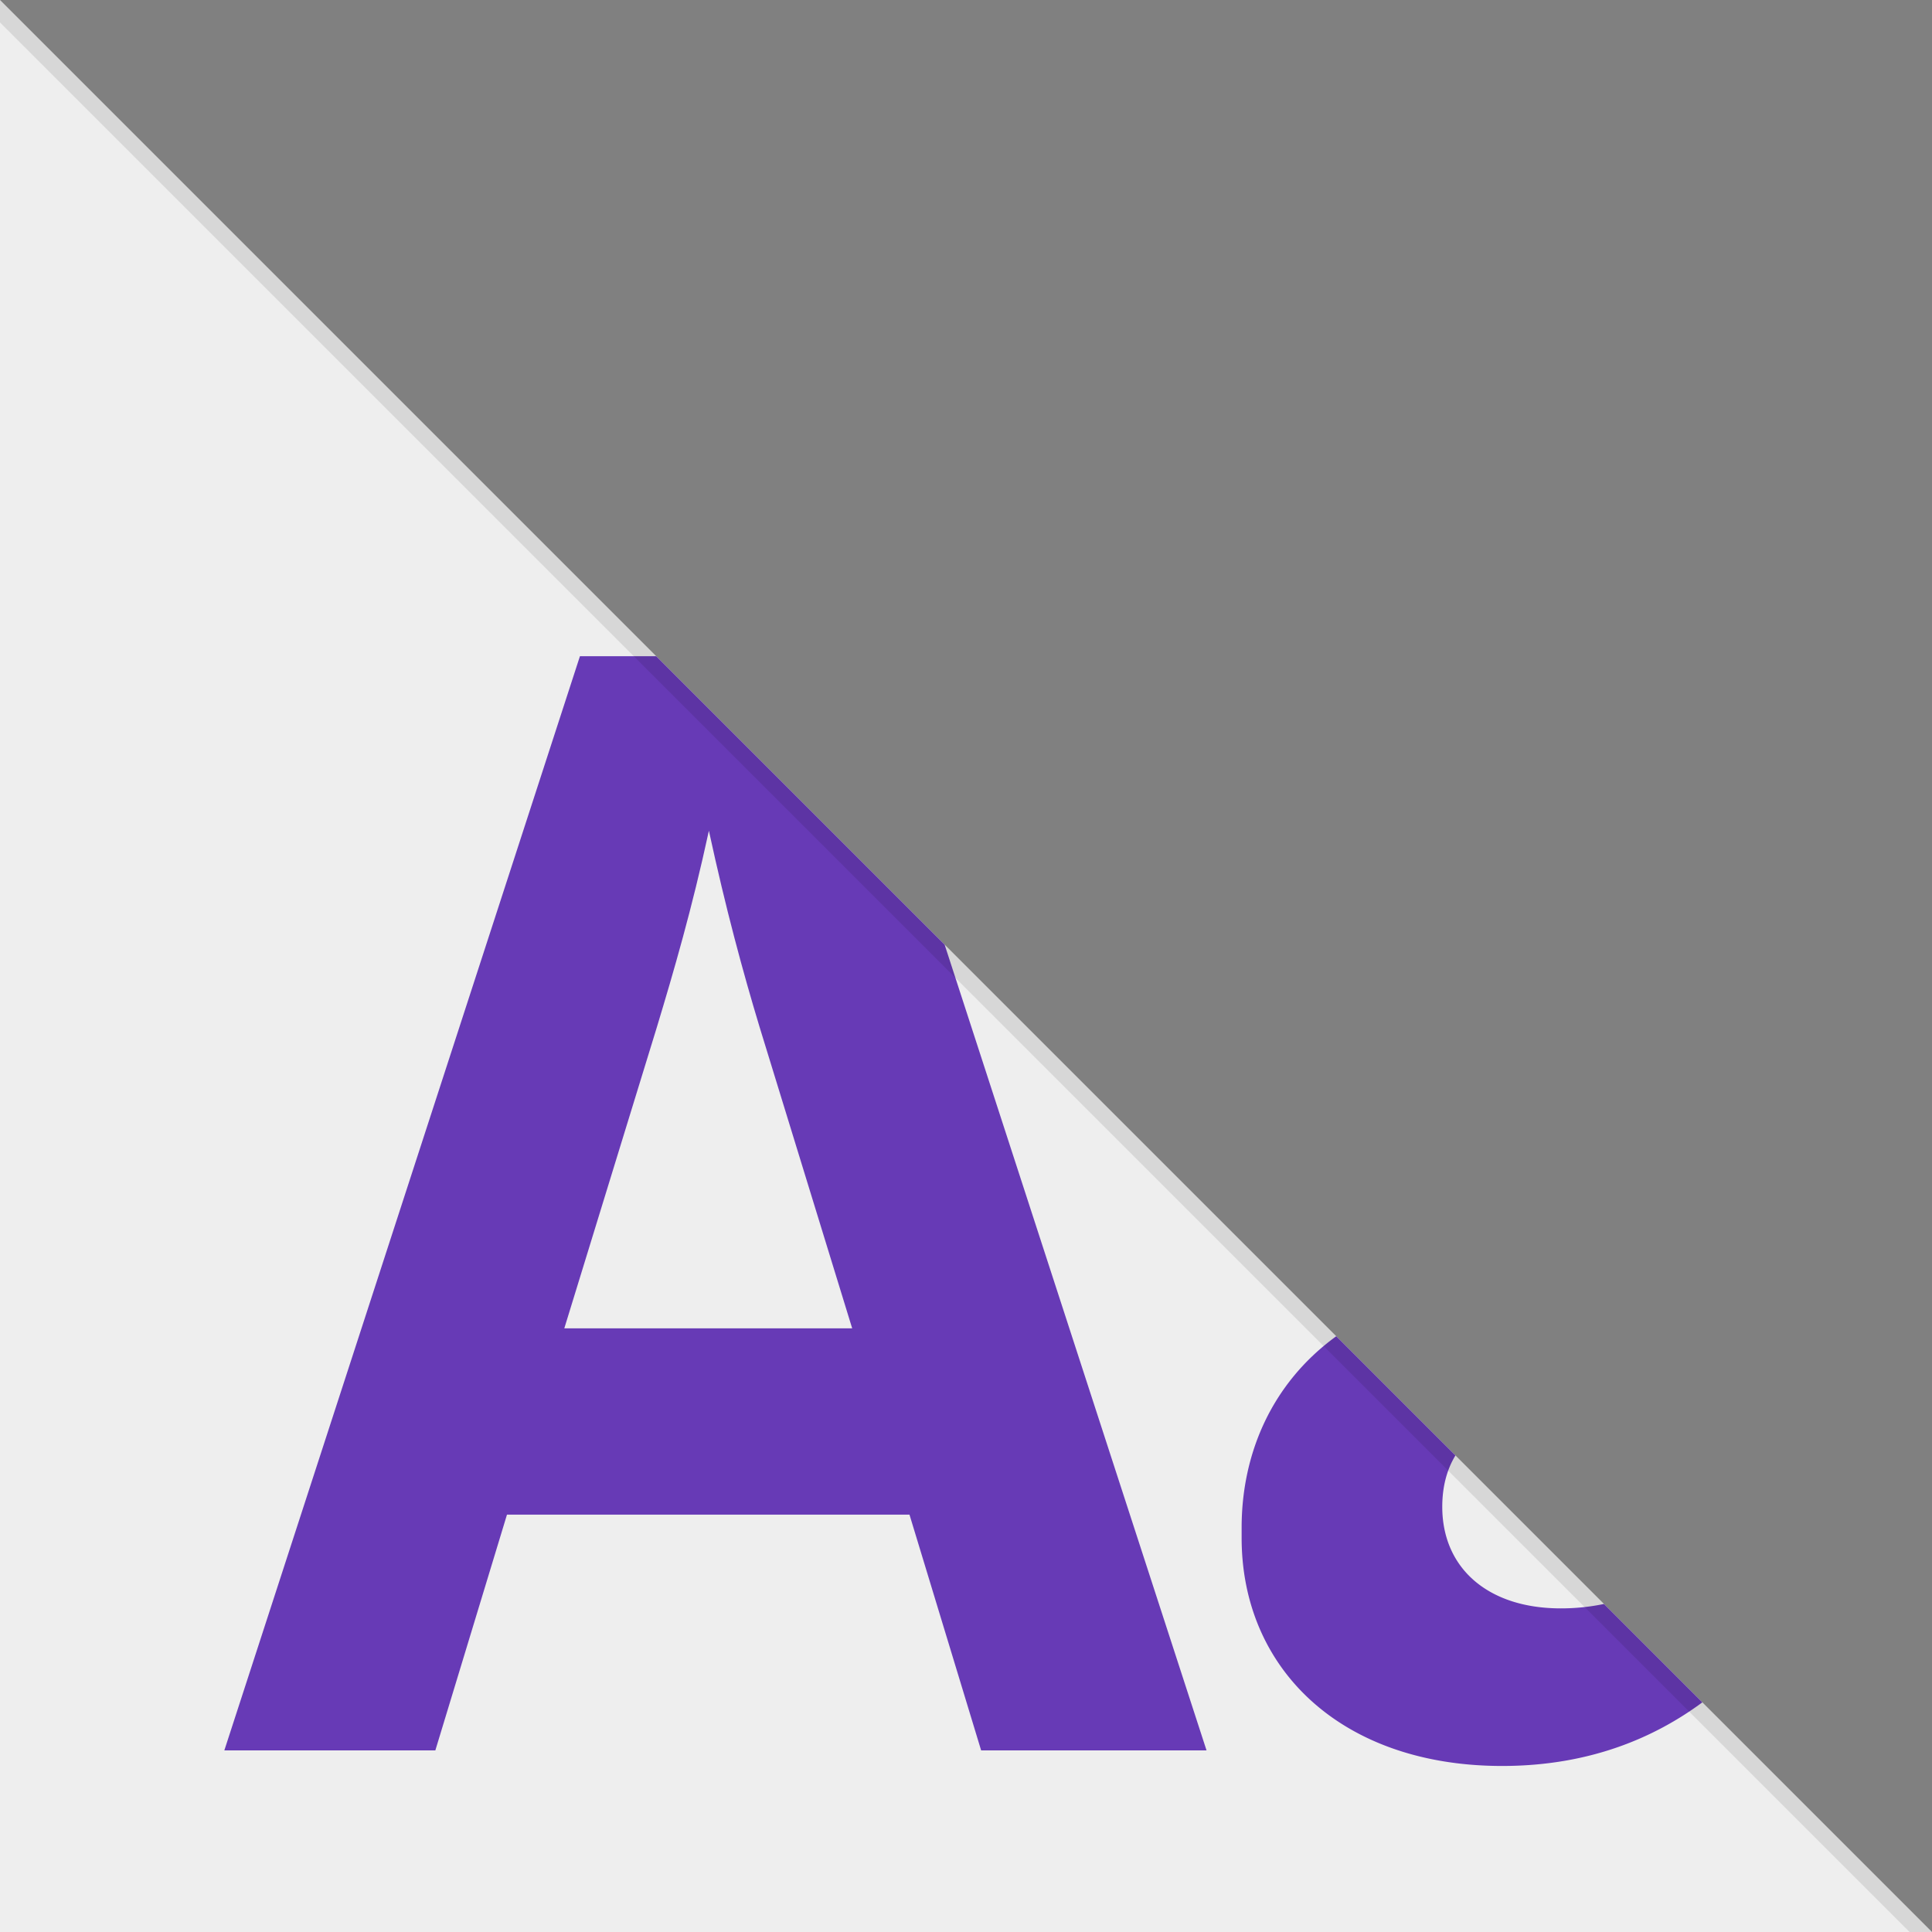 <svg xmlns="http://www.w3.org/2000/svg" viewBox="0 0 1500 1500"><rect x="0" y="0" width="1500" height="1500" fill="#808080" stroke="none"/><defs><style>.cls-1{fill:#eee;}.cls-2{fill:none;}.cls-3{fill:#673ab6;}.cls-4{opacity:0.1;}</style></defs><title>typo-bg</title><g id="Lager_2" data-name="Lager 2"><g id="backgrounds"><polygon class="cls-1" points="1500 1500 0 1500 0 0 1500 1500"/><polygon class="cls-2" points="515.66 756.87 756.87 756.87 700.05 700.05 515.66 700.05 515.66 756.87"/><path class="cls-2" d="M547.64,1113.22H478.33a50.82,50.82,0,1,0,0,101.65h69.31a50.82,50.82,0,0,0,0-101.65Z"/><path class="cls-2" d="M496.42,1251.85H427.1a50.82,50.82,0,1,0,0,101.65h69.31a50.82,50.82,0,0,0,0-101.65Z"/><path class="cls-2" d="M1211.77,1248.74a162.77,162.77,0,0,0,33.55-3.41L1130,1130c-6.9,11.33-10.24,24.82-10.24,39.88C1119.74,1217.39,1155.14,1248.74,1211.77,1248.74Z"/><path class="cls-2" d="M438.13,1031.3h223.5l-71.8-233.62c-13.15-43.49-26.29-92-39.44-152.71-13.15,60.68-27.31,109.22-40.45,152.71Z"/><path class="cls-3" d="M450.27,509.46,174.17,1359H338l55.62-183.05h312.5L761.75,1359h175L733.4,733.4,509.46,509.46ZM589.83,797.69l71.8,233.62H438.13l71.8-233.62c13.15-43.49,27.31-92,40.45-152.71C563.53,705.66,576.68,754.2,589.83,797.69Z"/><path class="cls-3" d="M1211.77,1248.74c-56.63,0-92-31.35-92-78.88,0-15.05,3.34-28.54,10.24-39.88l-92.54-92.54C986.9,1074.17,964,1129.27,964,1186v8.09c0,101.13,76.86,177,202.27,177,68.23,0,118.67-22.24,155.45-49.4l-76.38-76.38A162.77,162.77,0,0,1,1211.77,1248.74Z"/><polygon class="cls-4" points="1482.58 1500 1500 1500 0 0 0 17.42 1482.58 1500"/></g></g></svg>